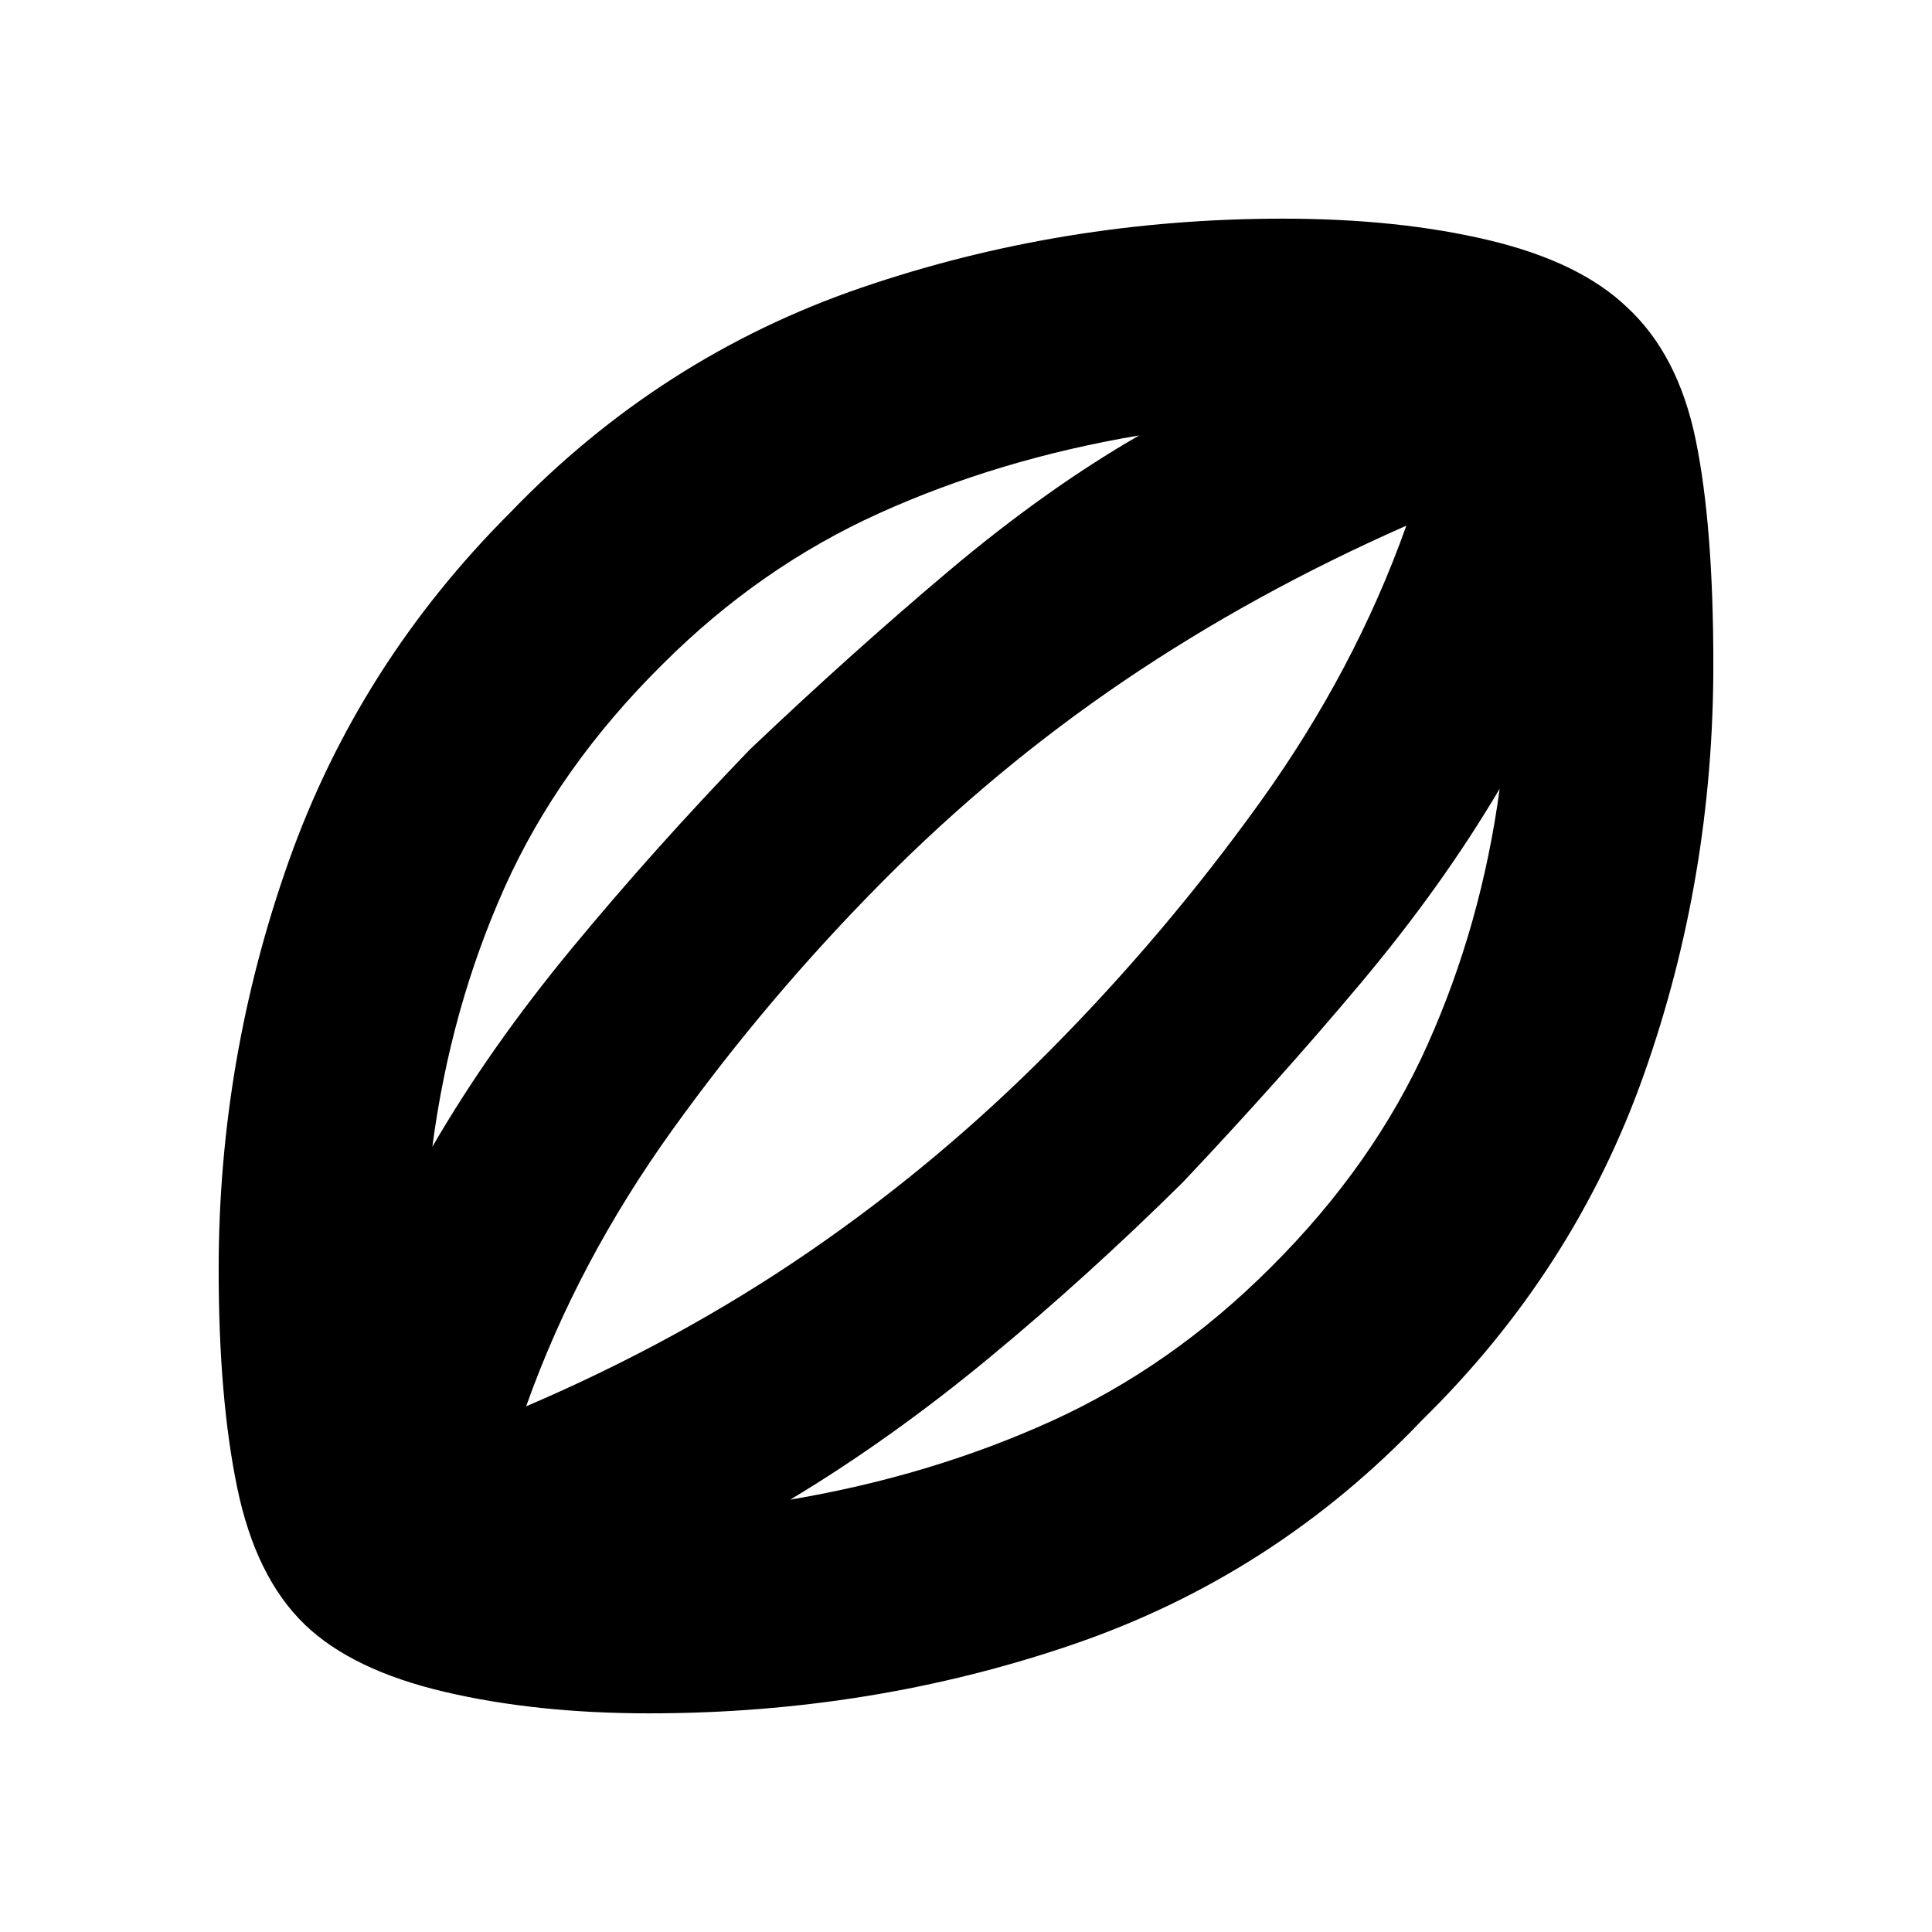 <svg xmlns="http://www.w3.org/2000/svg" height="20" viewBox="0 -960 960 960" width="20"><path d="M322.48-108.65q-56.24 0-101.82-10.74-45.57-10.74-69.05-33.22-24.48-23.48-33.72-68.05-9.24-44.58-9.24-108.58 0-104.48 34.74-202.58 34.74-98.09 109.98-173.33 74.72-77.72 174.81-111.96 100.1-34.24 209.34-34.24 57.48 0 102.44 10.74 44.95 10.74 68.43 33.22 25.48 23.48 34.22 66.05 8.74 42.58 8.74 111.58 0 106.19-34.5 203.67-34.5 97.48-110.22 171.72-73.48 77.24-173.46 111.48-99.97 34.24-210.69 34.24ZM214.83-390.17q28.52-49.2 69.28-98.56 40.76-49.36 88.52-98.88 50.57-48.04 98.8-88.68 48.24-40.64 94.64-67.36-69.77 11.8-129.22 38.68-59.46 26.88-107.7 75.12-51.76 51.24-78.52 111.08-26.76 59.84-35.8 128.6Zm177.82 175.34q69.76-11.8 129.6-38.94 59.84-27.14 109.08-76.38 51.28-51 78.04-110.84 26.76-59.84 35.8-127.08-28.76 48.68-69.4 97.04-40.64 48.36-88.16 98.64-47.04 46.52-96.04 87.04-49 40.52-98.92 70.52ZM261.43-261.2q76.05-32.56 140.43-76.7 64.38-44.14 120.1-100.38 57-57.48 104.16-123.12 47.16-65.64 72.68-137.4-76.04 33.56-140.42 77.2-64.38 43.64-120.1 99.88-57 57.48-104.16 123.12-47.16 65.64-72.69 137.4ZM480.24-480Z"/></svg>